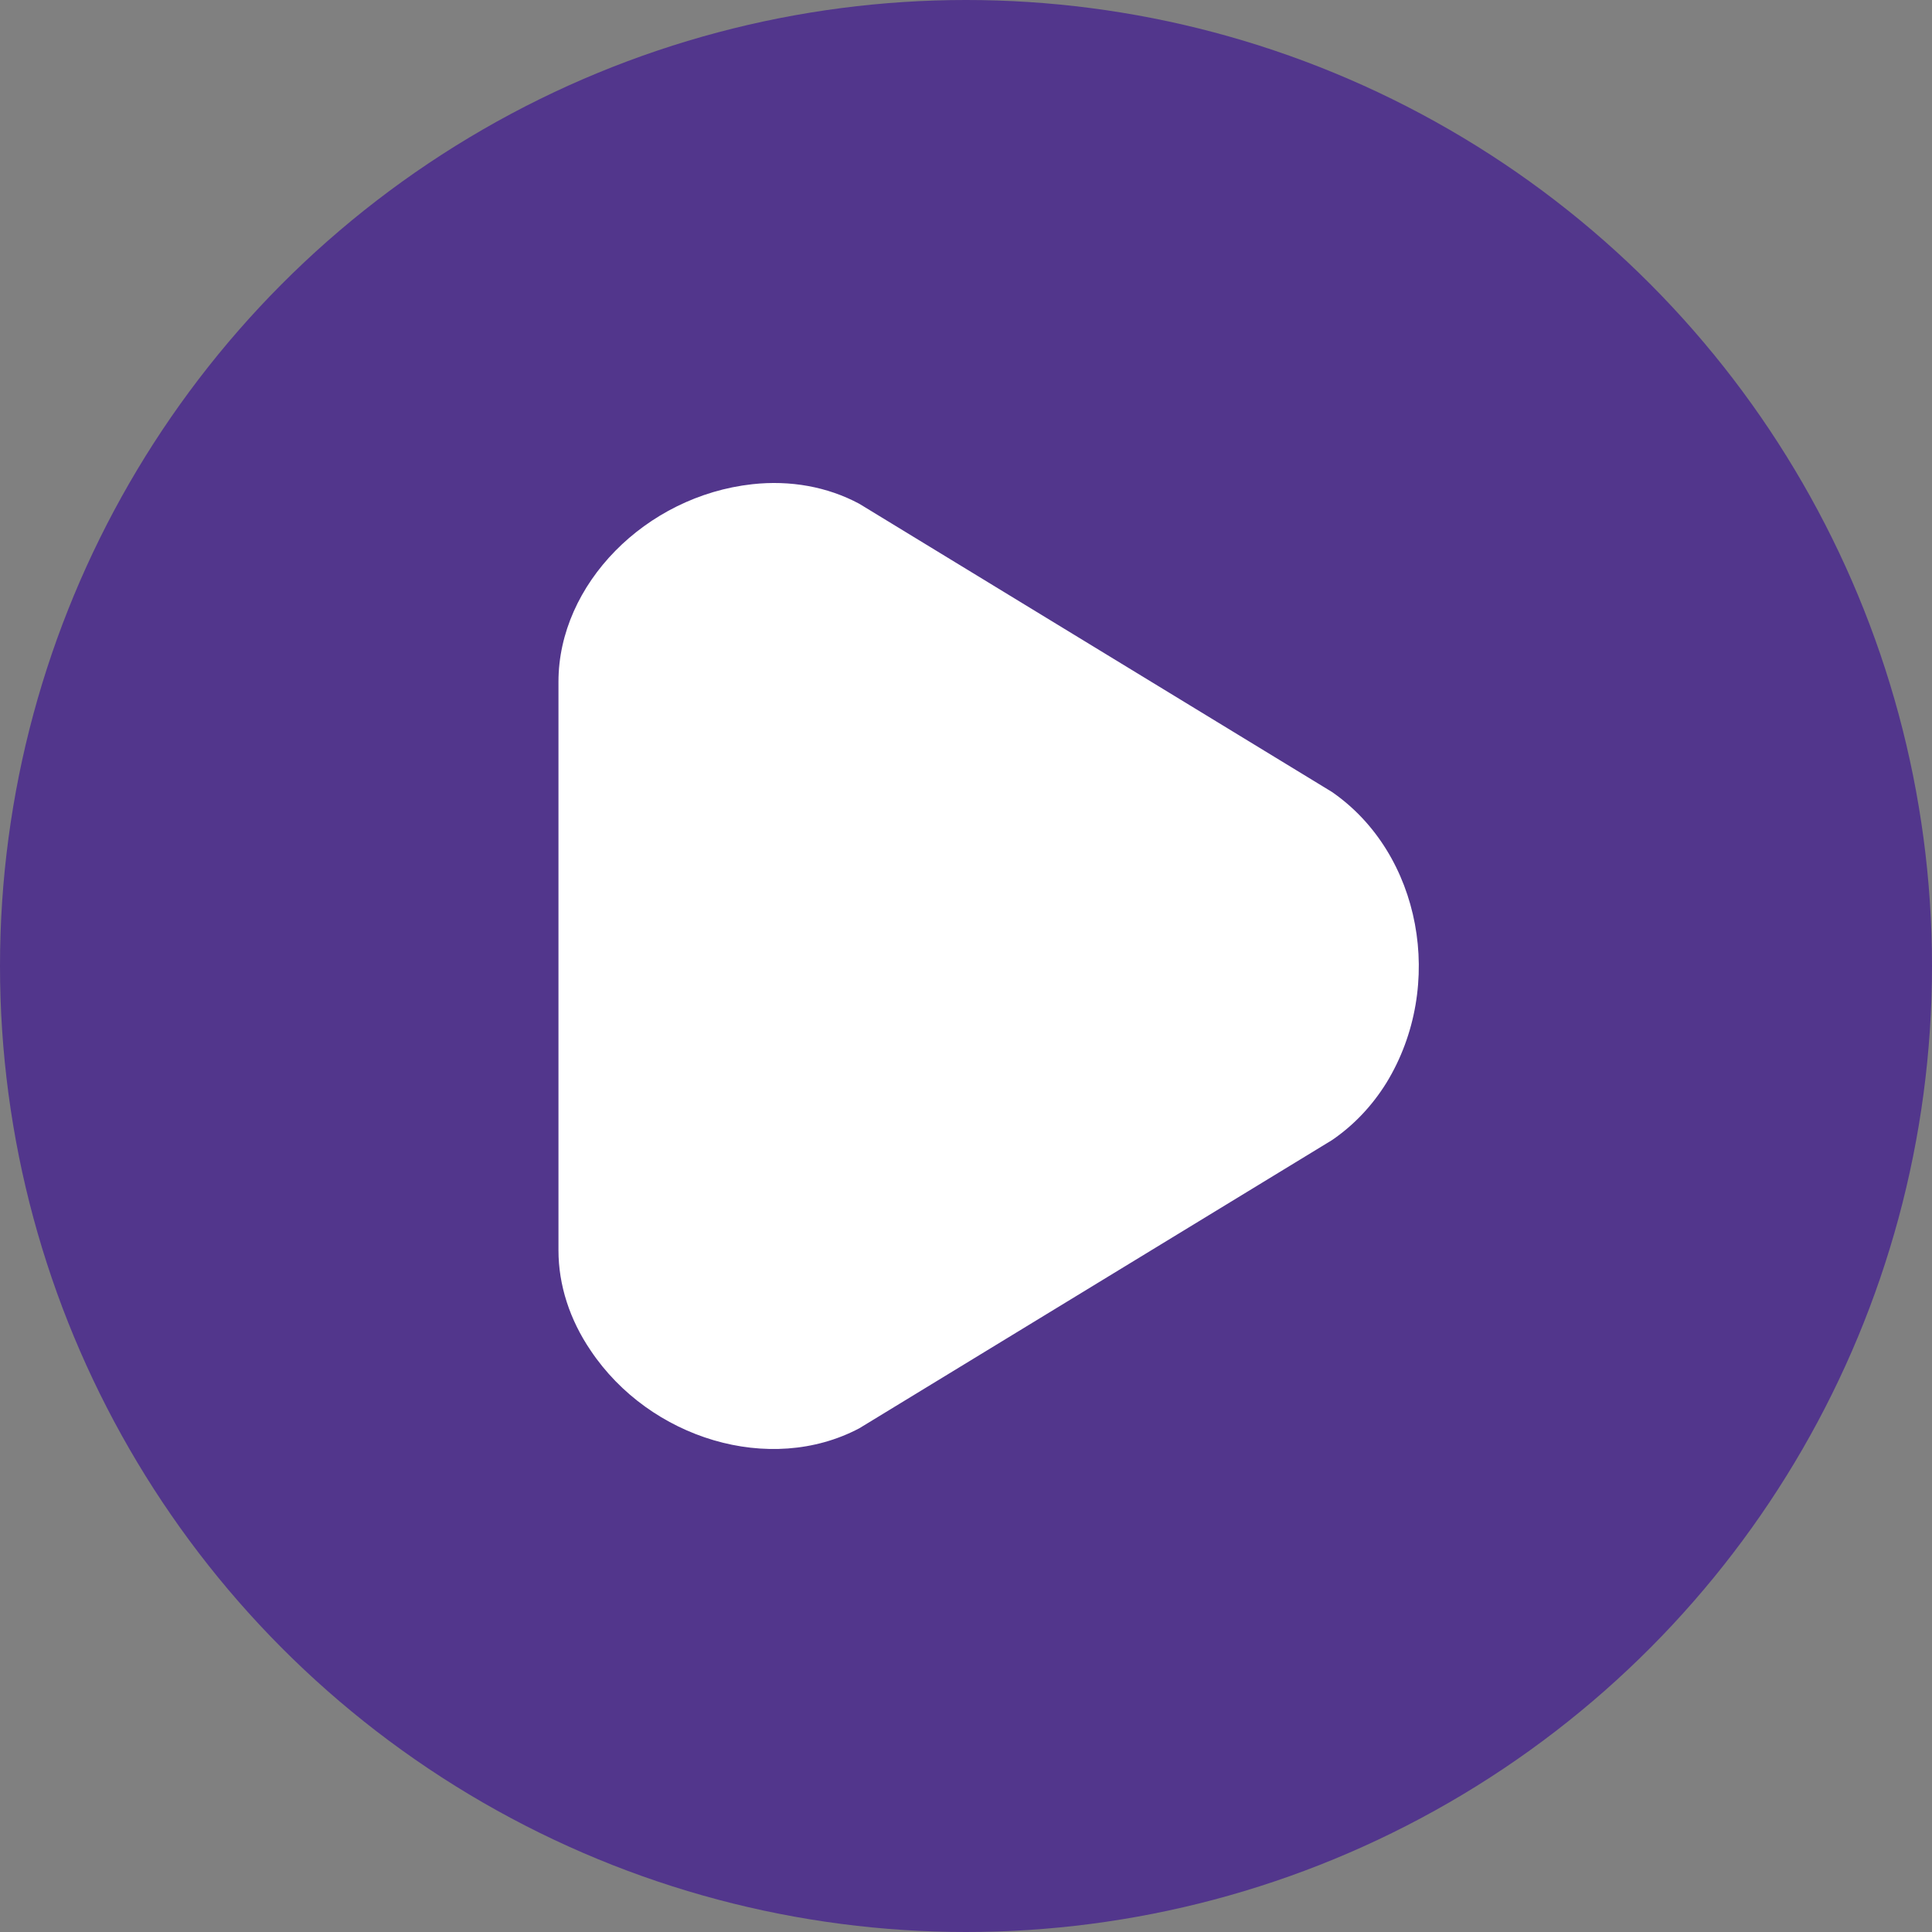<svg width="128" height="128" viewBox="0 0 128 128" fill="none" xmlns="http://www.w3.org/2000/svg">
<rect x="0" y="0" width="128" height="128" fill="#808080" stroke="none"/>
<circle cx="64" cy="64" r="64" fill="#52368C"/>
<path fill-rule="evenodd" clip-rule="evenodd" d="M88.244 75.538L56.931 94.628C51.017 97.756 43.048 95.325 39.133 89.475C37.742 87.432 37 85.129 37 82.838L37 45.167C37 38.722 42.75 32.863 49.843 32.08C52.364 31.802 54.829 32.248 56.931 33.377L88.244 52.468C94.159 56.553 95.78 65.296 91.865 71.722C90.913 73.261 89.682 74.559 88.244 75.538Z" fill="white"/>
</svg>
